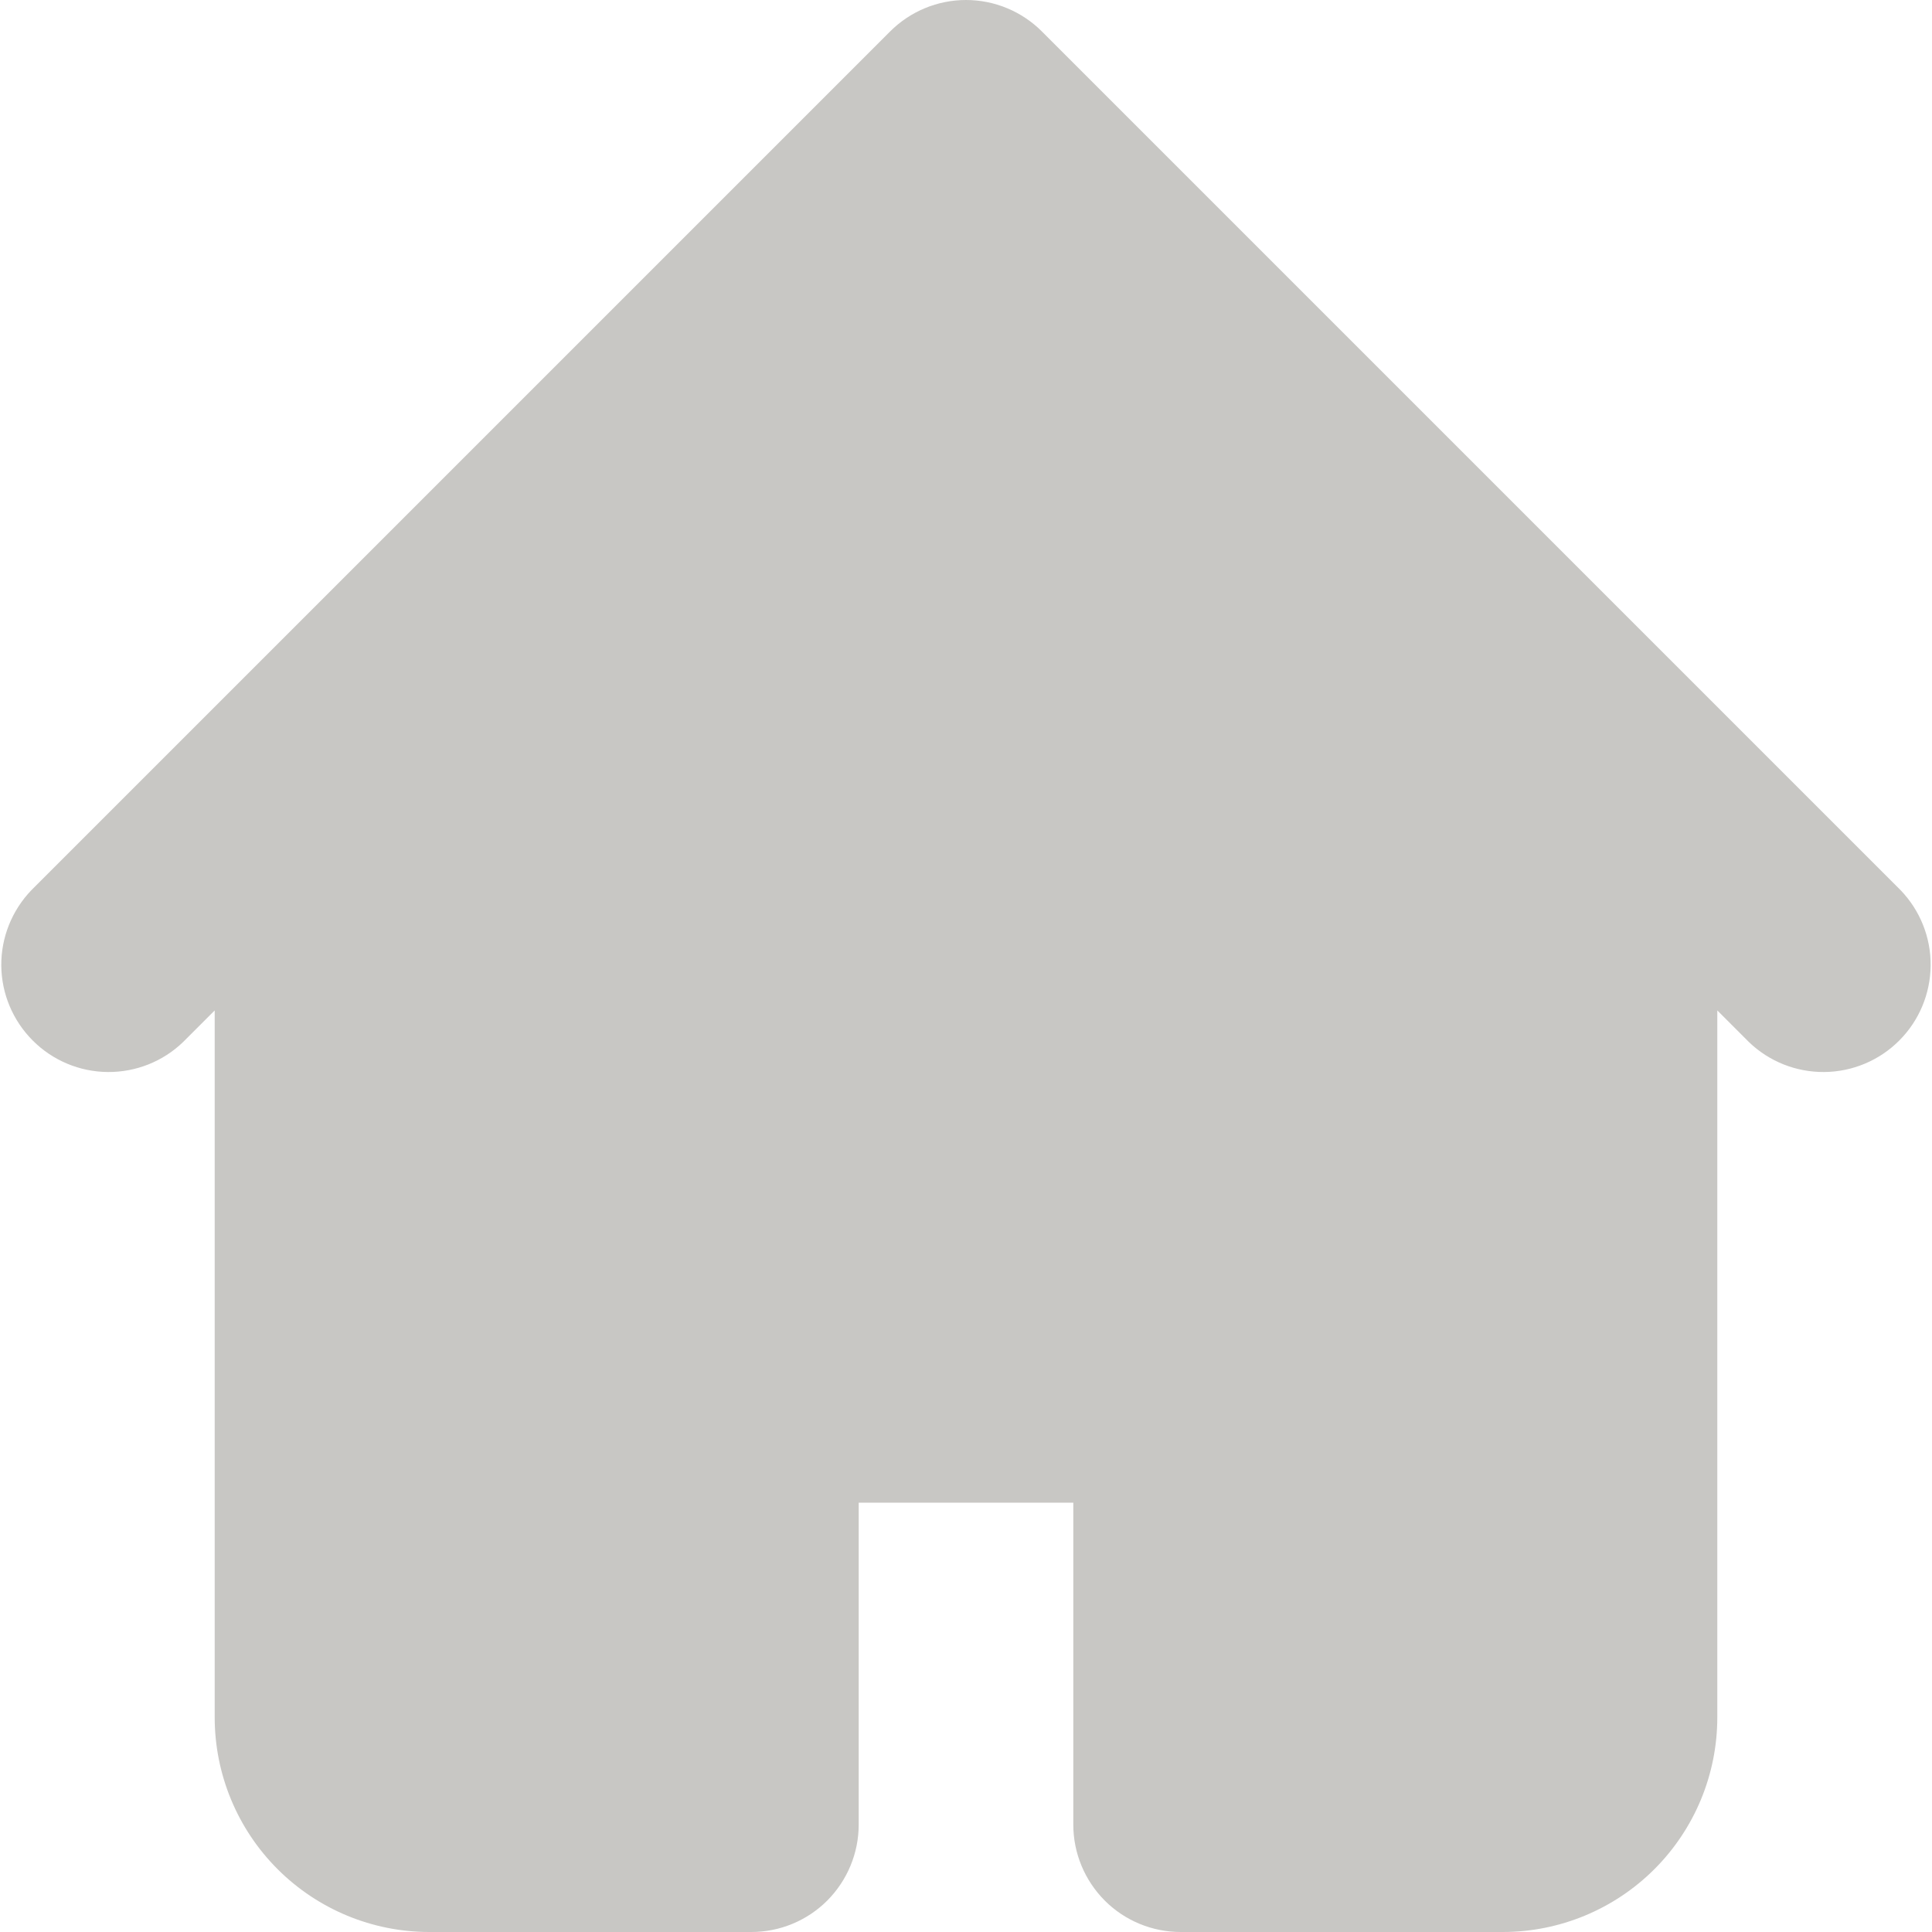 <svg width="24" height="24" viewBox="0 0 24 24" fill="none" xmlns="http://www.w3.org/2000/svg">
<g clip-path="url(#clip0_8_525)">
<path fill-rule="evenodd" clip-rule="evenodd" d="M11.057 0.391C11.307 0.141 11.646 0 12 0C12.354 0 12.693 0.141 12.943 0.391L20.943 8.391L23.609 11.057C23.852 11.309 23.987 11.646 23.983 11.995C23.98 12.345 23.84 12.679 23.593 12.926C23.346 13.174 23.011 13.314 22.662 13.317C22.312 13.32 21.975 13.186 21.724 12.943L21.333 12.552V21.333C21.333 22.041 21.052 22.719 20.552 23.219C20.052 23.719 19.374 24 18.667 24H14.667C14.313 24 13.974 23.86 13.724 23.61C13.474 23.359 13.333 23.02 13.333 22.667V18.667H10.667V22.667C10.667 23.02 10.526 23.359 10.276 23.61C10.026 23.86 9.687 24 9.333 24H5.333C4.626 24 3.948 23.719 3.448 23.219C2.948 22.719 2.667 22.041 2.667 21.333V12.552L2.276 12.943C2.025 13.186 1.688 13.32 1.338 13.317C0.989 13.314 0.654 13.174 0.407 12.926C0.16 12.679 0.019 12.345 0.016 11.995C0.013 11.646 0.148 11.309 0.391 11.057L3.057 8.391L11.057 0.391Z" fill="#C8C7C4"/>
</g>
<defs>
<clipPath id="clip0_8_525">
<rect width="24" height="24" fill="white"/>
</clipPath>
</defs>
</svg>
